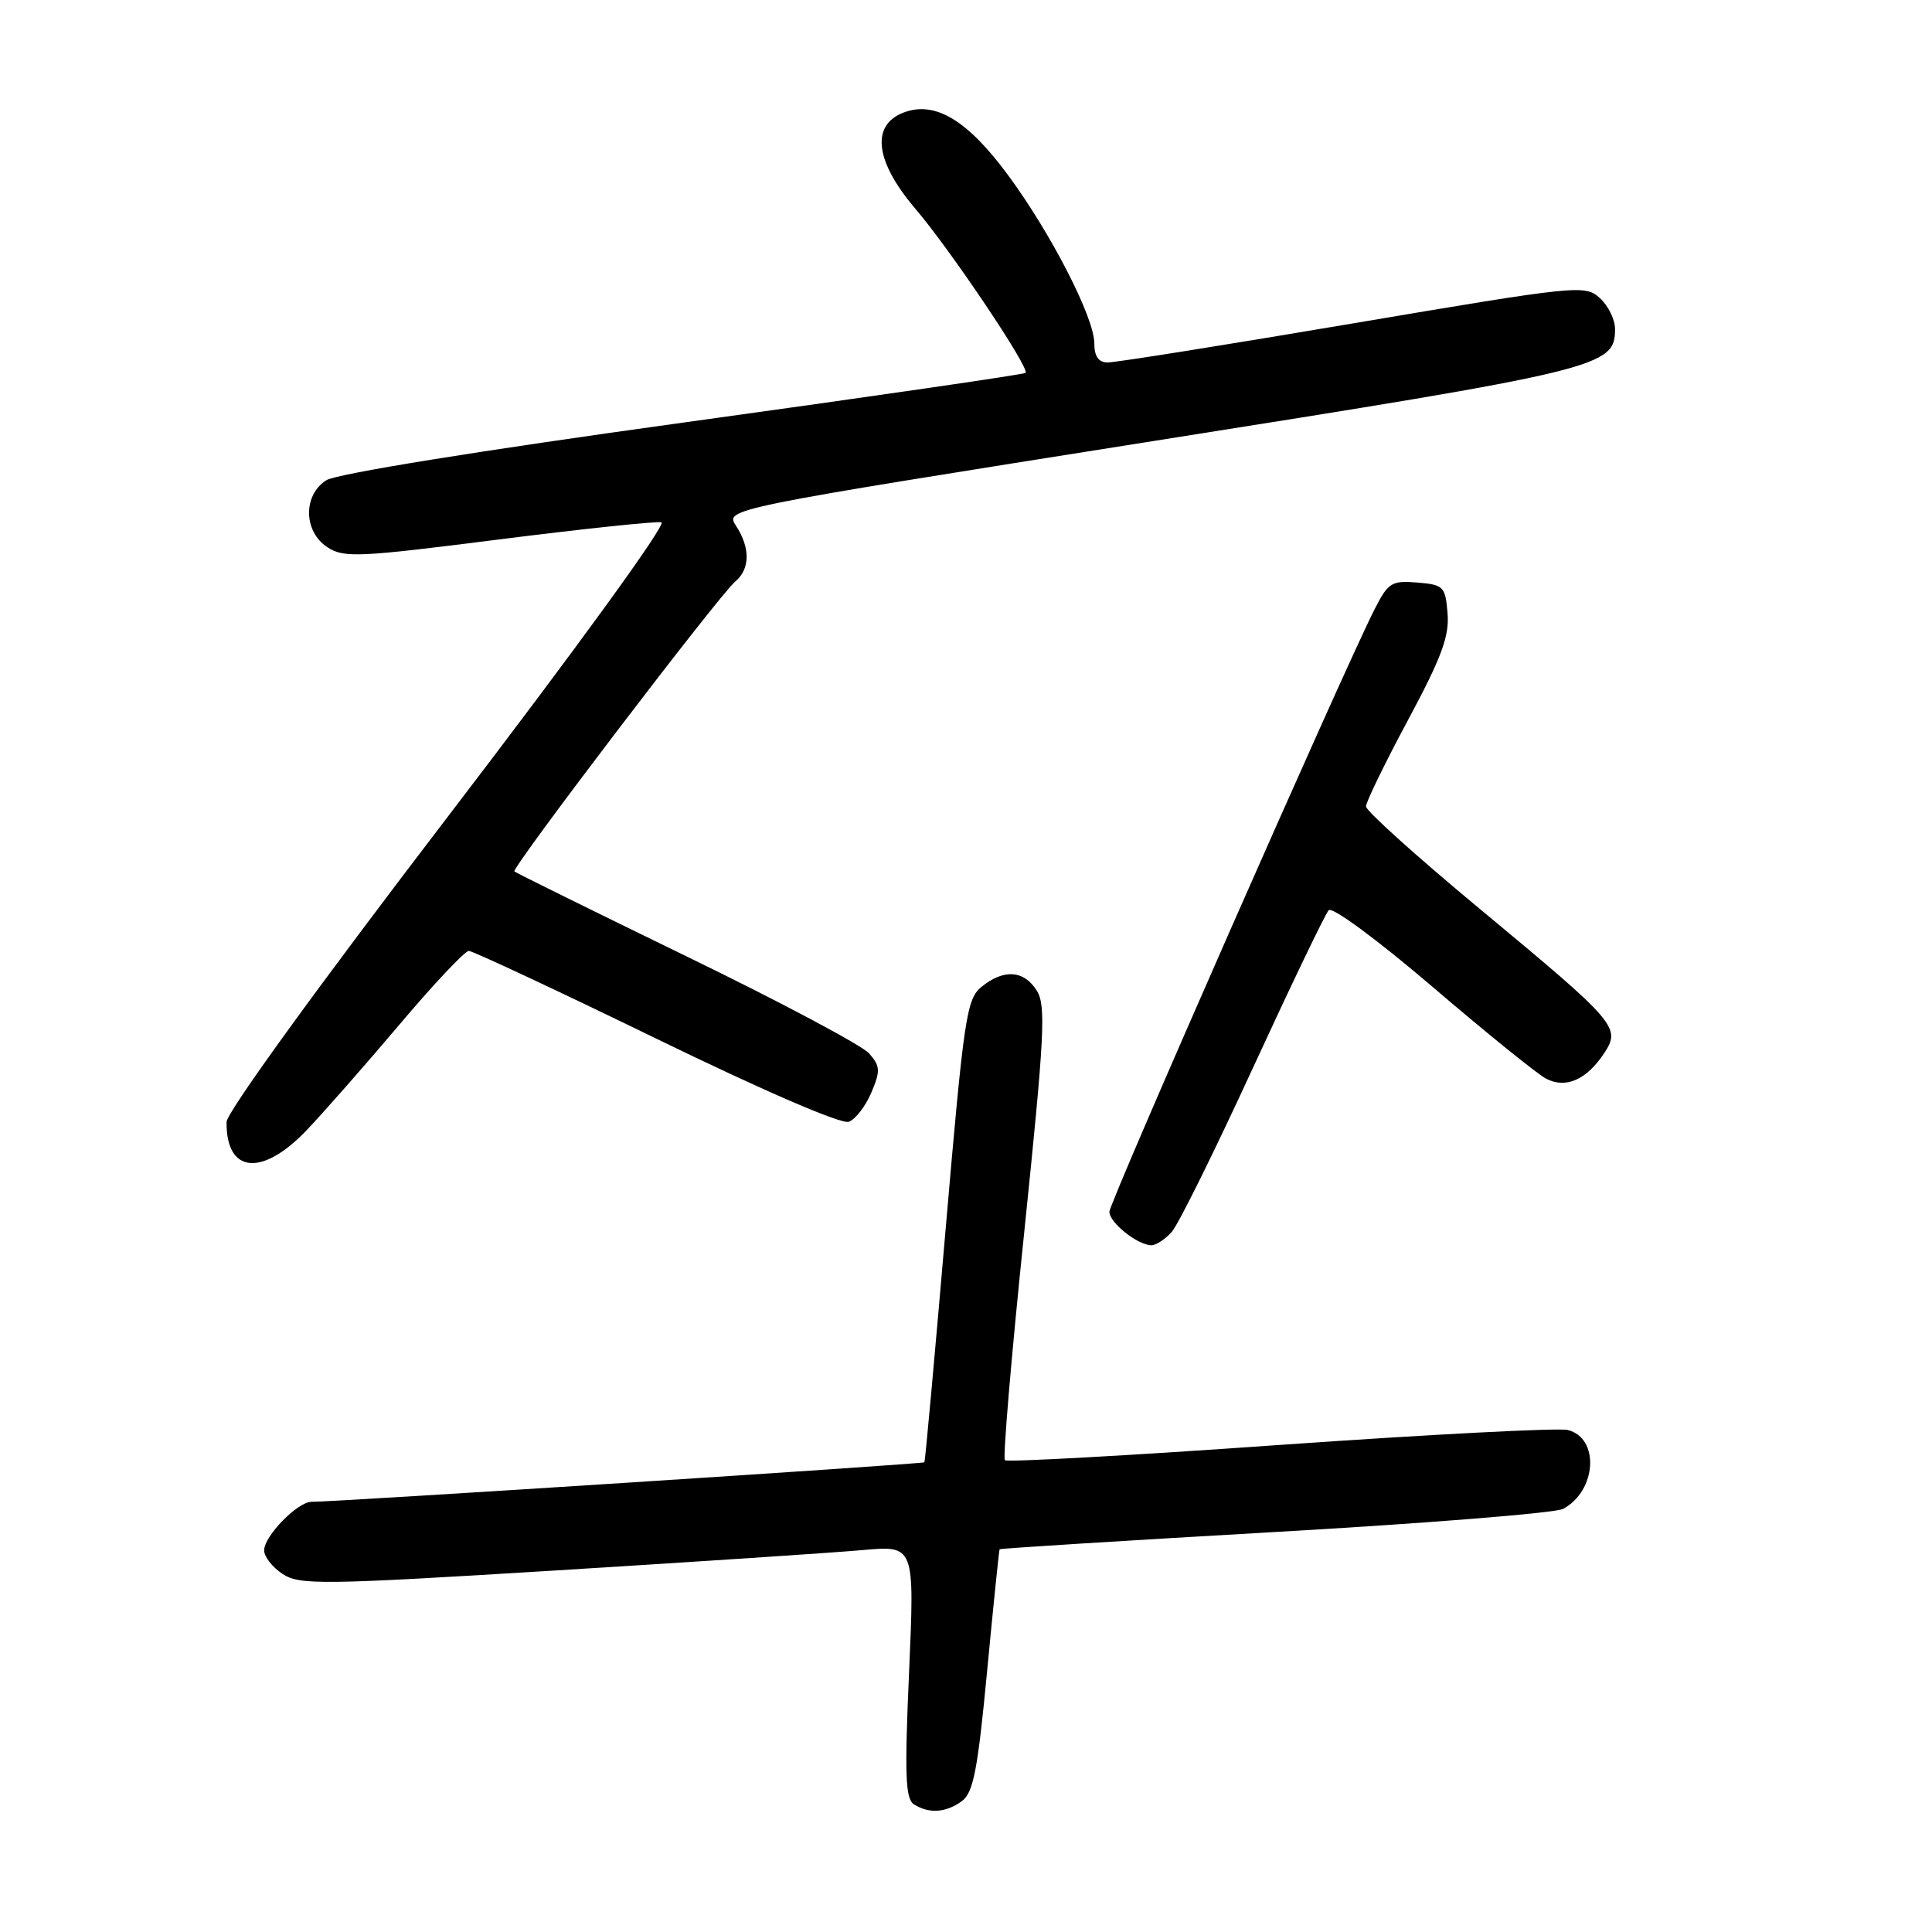 <?xml version="1.0" encoding="UTF-8" standalone="no"?>
<!DOCTYPE svg PUBLIC "-//W3C//DTD SVG 1.1//EN" "http://www.w3.org/Graphics/SVG/1.1/DTD/svg11.dtd" >
<svg xmlns="http://www.w3.org/2000/svg" xmlns:xlink="http://www.w3.org/1999/xlink" version="1.1" viewBox="0 0 256 256">
 <g >
 <path fill="currentColor"
d=" M 127.45 238.66 C 128.97 237.55 129.55 234.58 130.80 221.41 C 131.63 212.66 132.38 205.41 132.45 205.29 C 132.53 205.17 148.94 204.15 168.93 203.00 C 188.91 201.86 206.10 200.48 207.11 199.94 C 211.58 197.55 211.99 190.53 207.73 189.48 C 206.51 189.18 189.34 190.07 169.58 191.46 C 149.83 192.86 133.43 193.77 133.15 193.48 C 132.87 193.20 134.02 179.59 135.72 163.24 C 138.41 137.17 138.62 133.22 137.37 131.25 C 135.67 128.55 133.00 128.37 130.07 130.75 C 128.07 132.38 127.73 134.65 125.29 163.00 C 123.85 179.78 122.59 193.62 122.49 193.76 C 122.34 193.99 44.66 199.00 41.27 199.00 C 39.43 199.00 35.00 203.54 35.00 205.43 C 35.00 206.27 36.10 207.68 37.45 208.56 C 39.72 210.04 42.56 210.01 73.70 208.09 C 92.29 206.94 110.58 205.73 114.34 205.39 C 121.19 204.78 121.19 204.78 120.46 221.49 C 119.85 235.26 119.97 238.37 121.11 239.09 C 123.11 240.35 125.34 240.20 127.45 238.66 Z  M 155.25 163.25 C 156.12 162.29 160.96 152.50 166.02 141.50 C 171.09 130.50 175.60 121.10 176.06 120.61 C 176.52 120.10 182.52 124.53 189.78 130.73 C 196.86 136.79 203.64 142.27 204.83 142.91 C 207.46 144.31 210.24 143.09 212.59 139.51 C 214.79 136.15 214.20 135.47 196.22 120.55 C 187.85 113.61 181.00 107.45 181.00 106.86 C 181.00 106.28 183.50 101.13 186.56 95.43 C 191.01 87.13 192.06 84.30 191.81 81.28 C 191.52 77.71 191.29 77.48 187.80 77.19 C 184.40 76.91 183.94 77.20 182.16 80.69 C 178.12 88.61 147.00 159.31 147.00 160.57 C 147.00 162.01 150.76 165.00 152.57 165.00 C 153.18 165.00 154.39 164.21 155.25 163.25 Z  M 40.64 149.75 C 42.87 147.41 48.41 141.11 52.94 135.75 C 57.47 130.39 61.60 126.00 62.12 126.00 C 62.63 126.00 73.82 131.23 86.97 137.63 C 101.36 144.63 111.52 149.01 112.48 148.64 C 113.36 148.31 114.70 146.56 115.46 144.77 C 116.68 141.88 116.64 141.28 115.17 139.59 C 114.25 138.53 103.38 132.75 91.00 126.74 C 78.62 120.72 68.35 115.65 68.16 115.47 C 67.71 115.05 95.33 78.80 97.41 77.07 C 99.40 75.42 99.44 72.60 97.53 69.68 C 96.05 67.43 96.05 67.43 152.70 58.46 C 212.41 49.02 214.00 48.63 214.00 43.58 C 214.00 42.33 213.09 40.49 211.98 39.49 C 210.03 37.71 209.09 37.81 179.23 42.86 C 162.33 45.72 147.71 48.05 146.75 48.03 C 145.55 48.01 145.00 47.20 145.00 45.48 C 145.00 42.09 139.29 30.96 133.59 23.23 C 128.21 15.92 123.90 13.33 119.74 14.91 C 115.37 16.57 115.94 21.37 121.25 27.61 C 125.97 33.14 136.51 48.84 135.89 49.41 C 135.68 49.62 115.25 52.58 90.50 56.00 C 63.54 59.72 44.60 62.78 43.25 63.63 C 40.13 65.60 40.20 70.43 43.38 72.51 C 45.56 73.94 47.48 73.85 66.04 71.49 C 77.20 70.08 86.92 69.05 87.64 69.21 C 88.40 69.38 76.51 85.76 59.50 108.00 C 42.11 130.73 30.04 147.39 30.02 148.67 C 29.95 155.48 34.71 155.97 40.64 149.75 Z "/>
</g>
</svg>